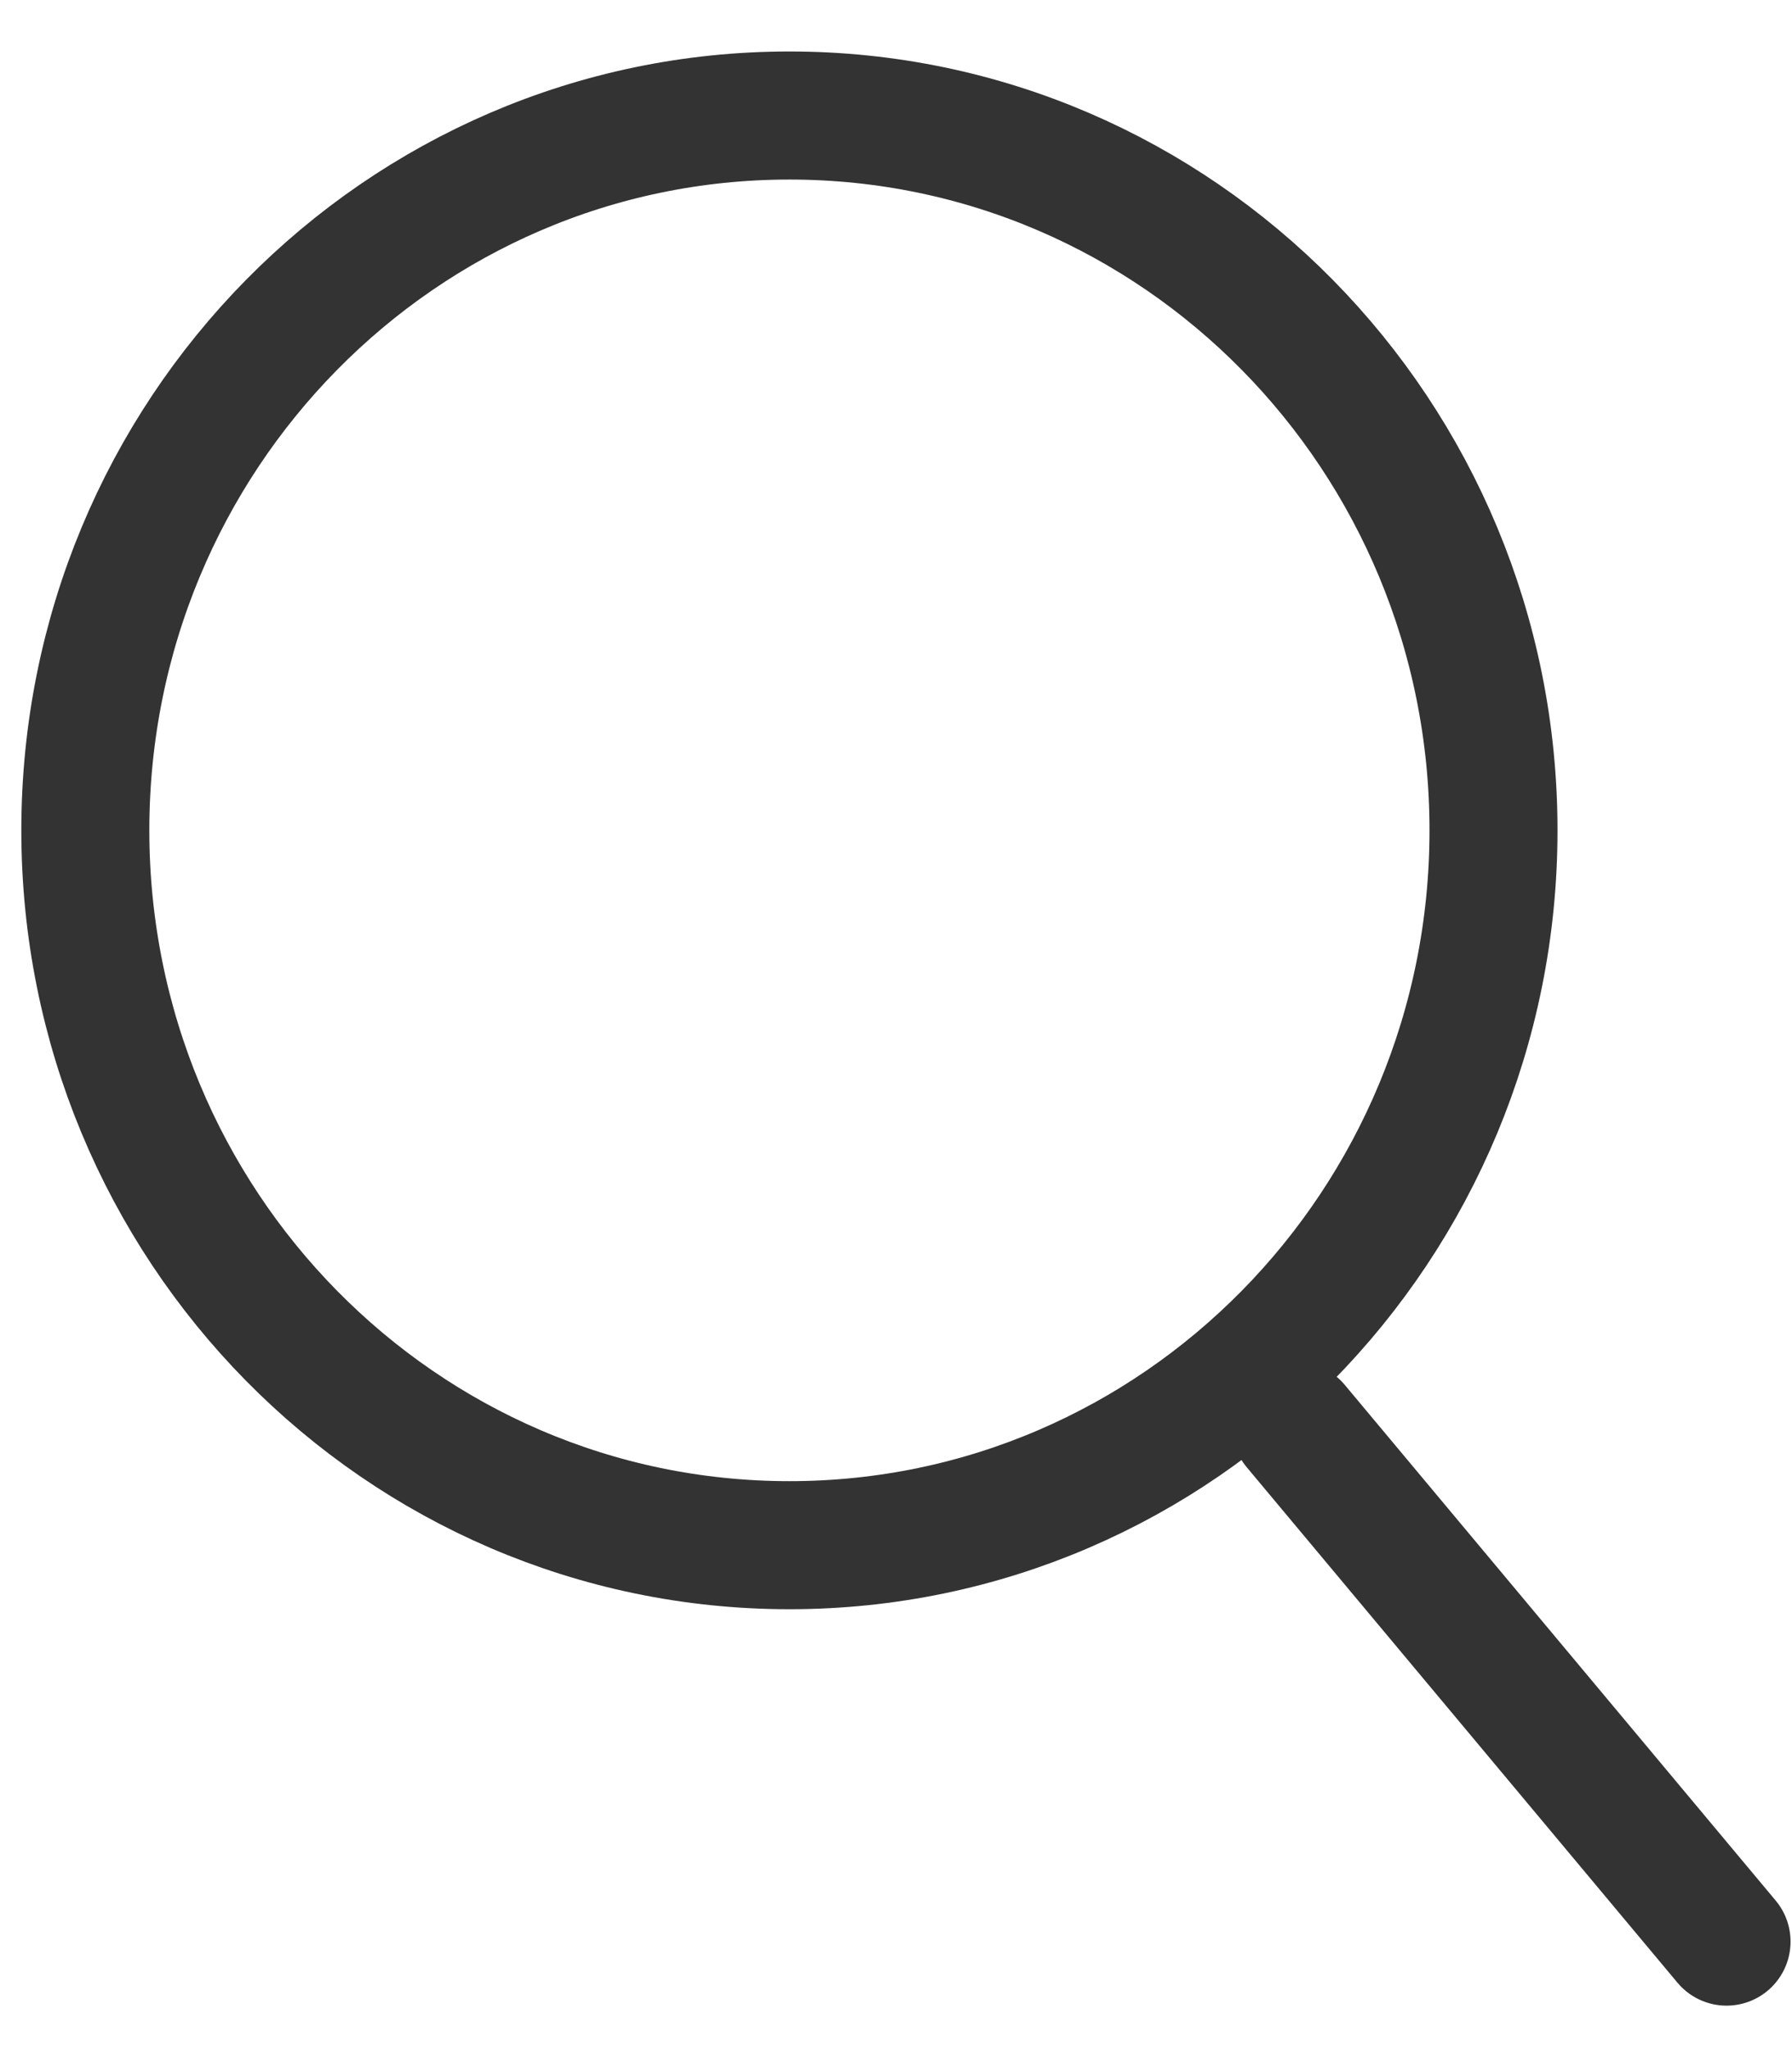 <svg width="21" height="24" viewBox="0 0 21 24" fill="none" xmlns="http://www.w3.org/2000/svg">
<path d="M9.251 18.098C13.808 18.098 17.502 14.349 17.502 9.725C17.502 5.101 13.808 1.353 9.251 1.353C4.694 1.353 1 5.101 1 9.725C1 14.349 4.694 18.098 9.251 18.098Z" stroke="#333333" stroke-width="1.5" stroke-linecap="round" stroke-linejoin="round"/>
<path d="M20.233 22.741L15.184 16.702" stroke="#333333" stroke-width="1.5" stroke-linecap="round" stroke-linejoin="round"/>
</svg>
